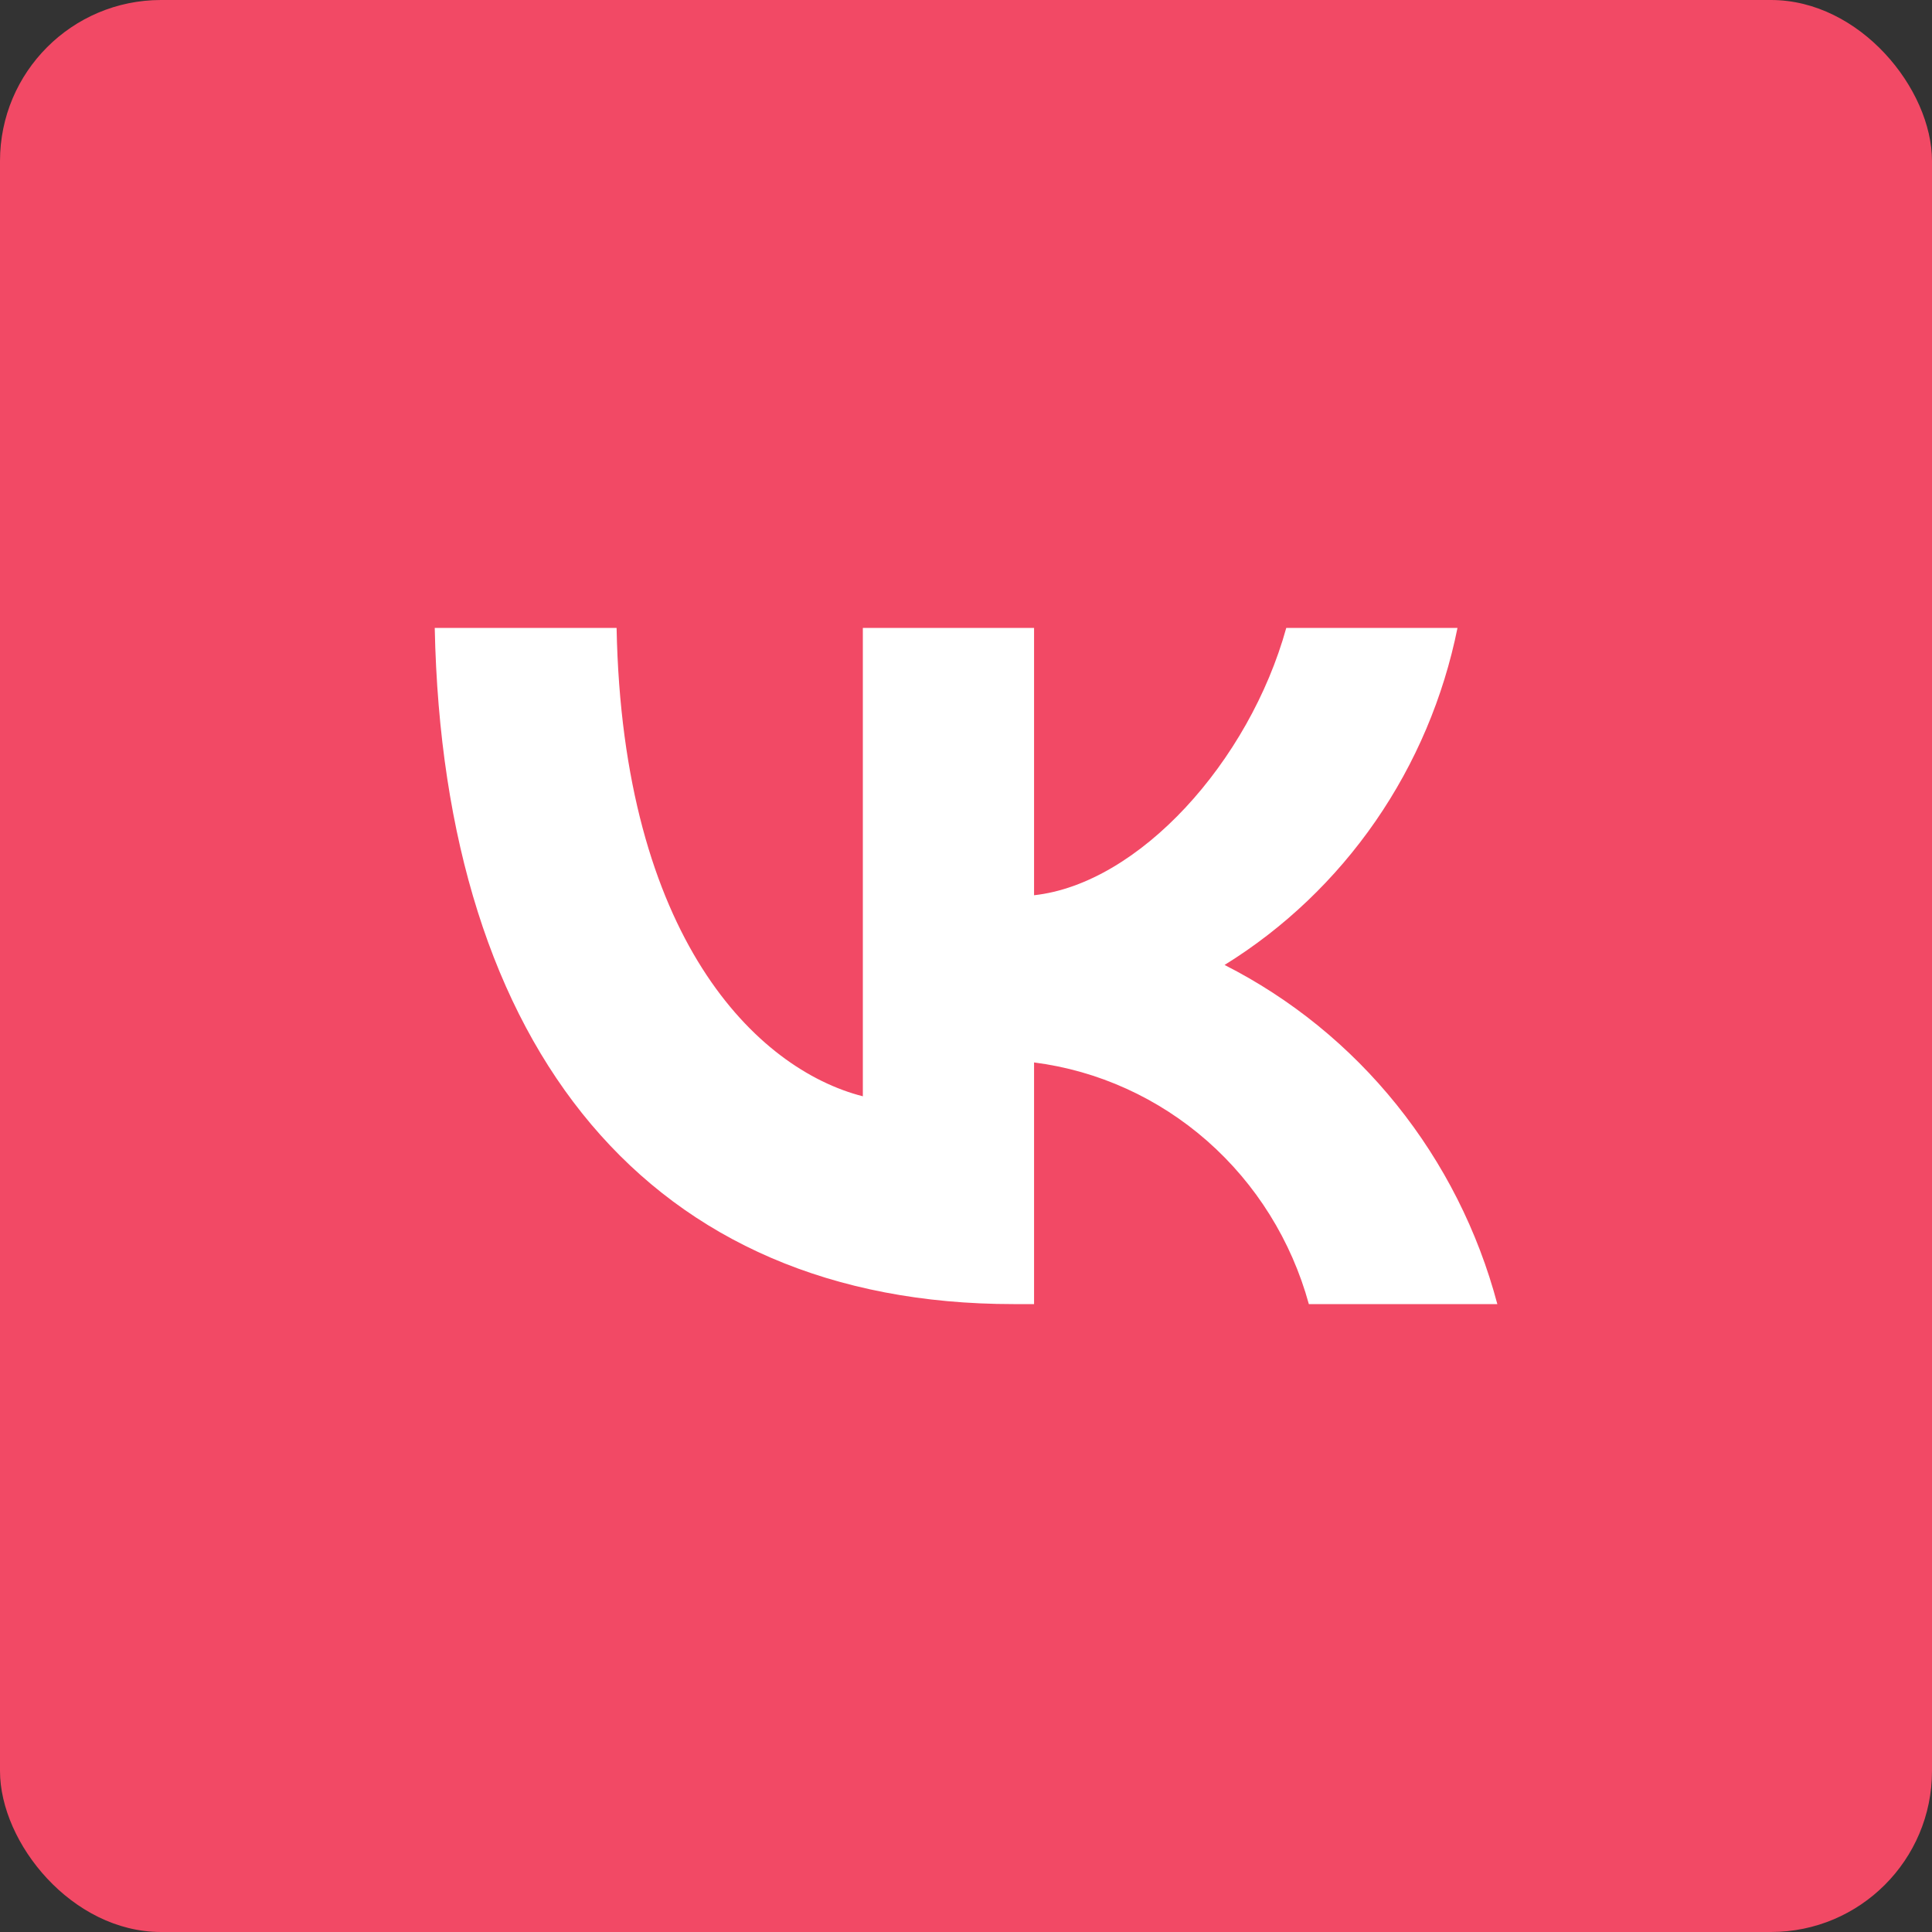 <svg width="48" height="48" viewBox="0 0 48 48" fill="none" xmlns="http://www.w3.org/2000/svg">
<rect x="0" y="0" width="48" height="48" fill="#333333" stroke="none"/>
<g clip-path="url(#clip0_1_1730)">
<rect width="48" height="48" rx="4" fill="#F24965"/>
<path d="M25.18 32.4C16.16 32.4 11.015 26.093 10.801 15.6H15.319C15.467 23.302 18.798 26.564 21.437 27.237V15.6H25.691V22.242C28.296 21.956 31.034 18.929 31.957 15.6H36.211C35.863 17.326 35.17 18.962 34.174 20.403C33.178 21.844 31.901 23.06 30.424 23.974C32.073 24.81 33.53 25.993 34.698 27.446C35.866 28.898 36.719 30.586 37.201 32.4H32.518C32.086 30.825 31.207 29.415 29.993 28.347C28.778 27.279 27.282 26.6 25.691 26.396V32.4H25.18V32.4Z" fill="white"/>
</g>
<defs>
<clipPath id="clip0_1_1730">
<rect width="48" height="48" rx="4" fill="white"/>
</clipPath>
</defs>
</svg>
